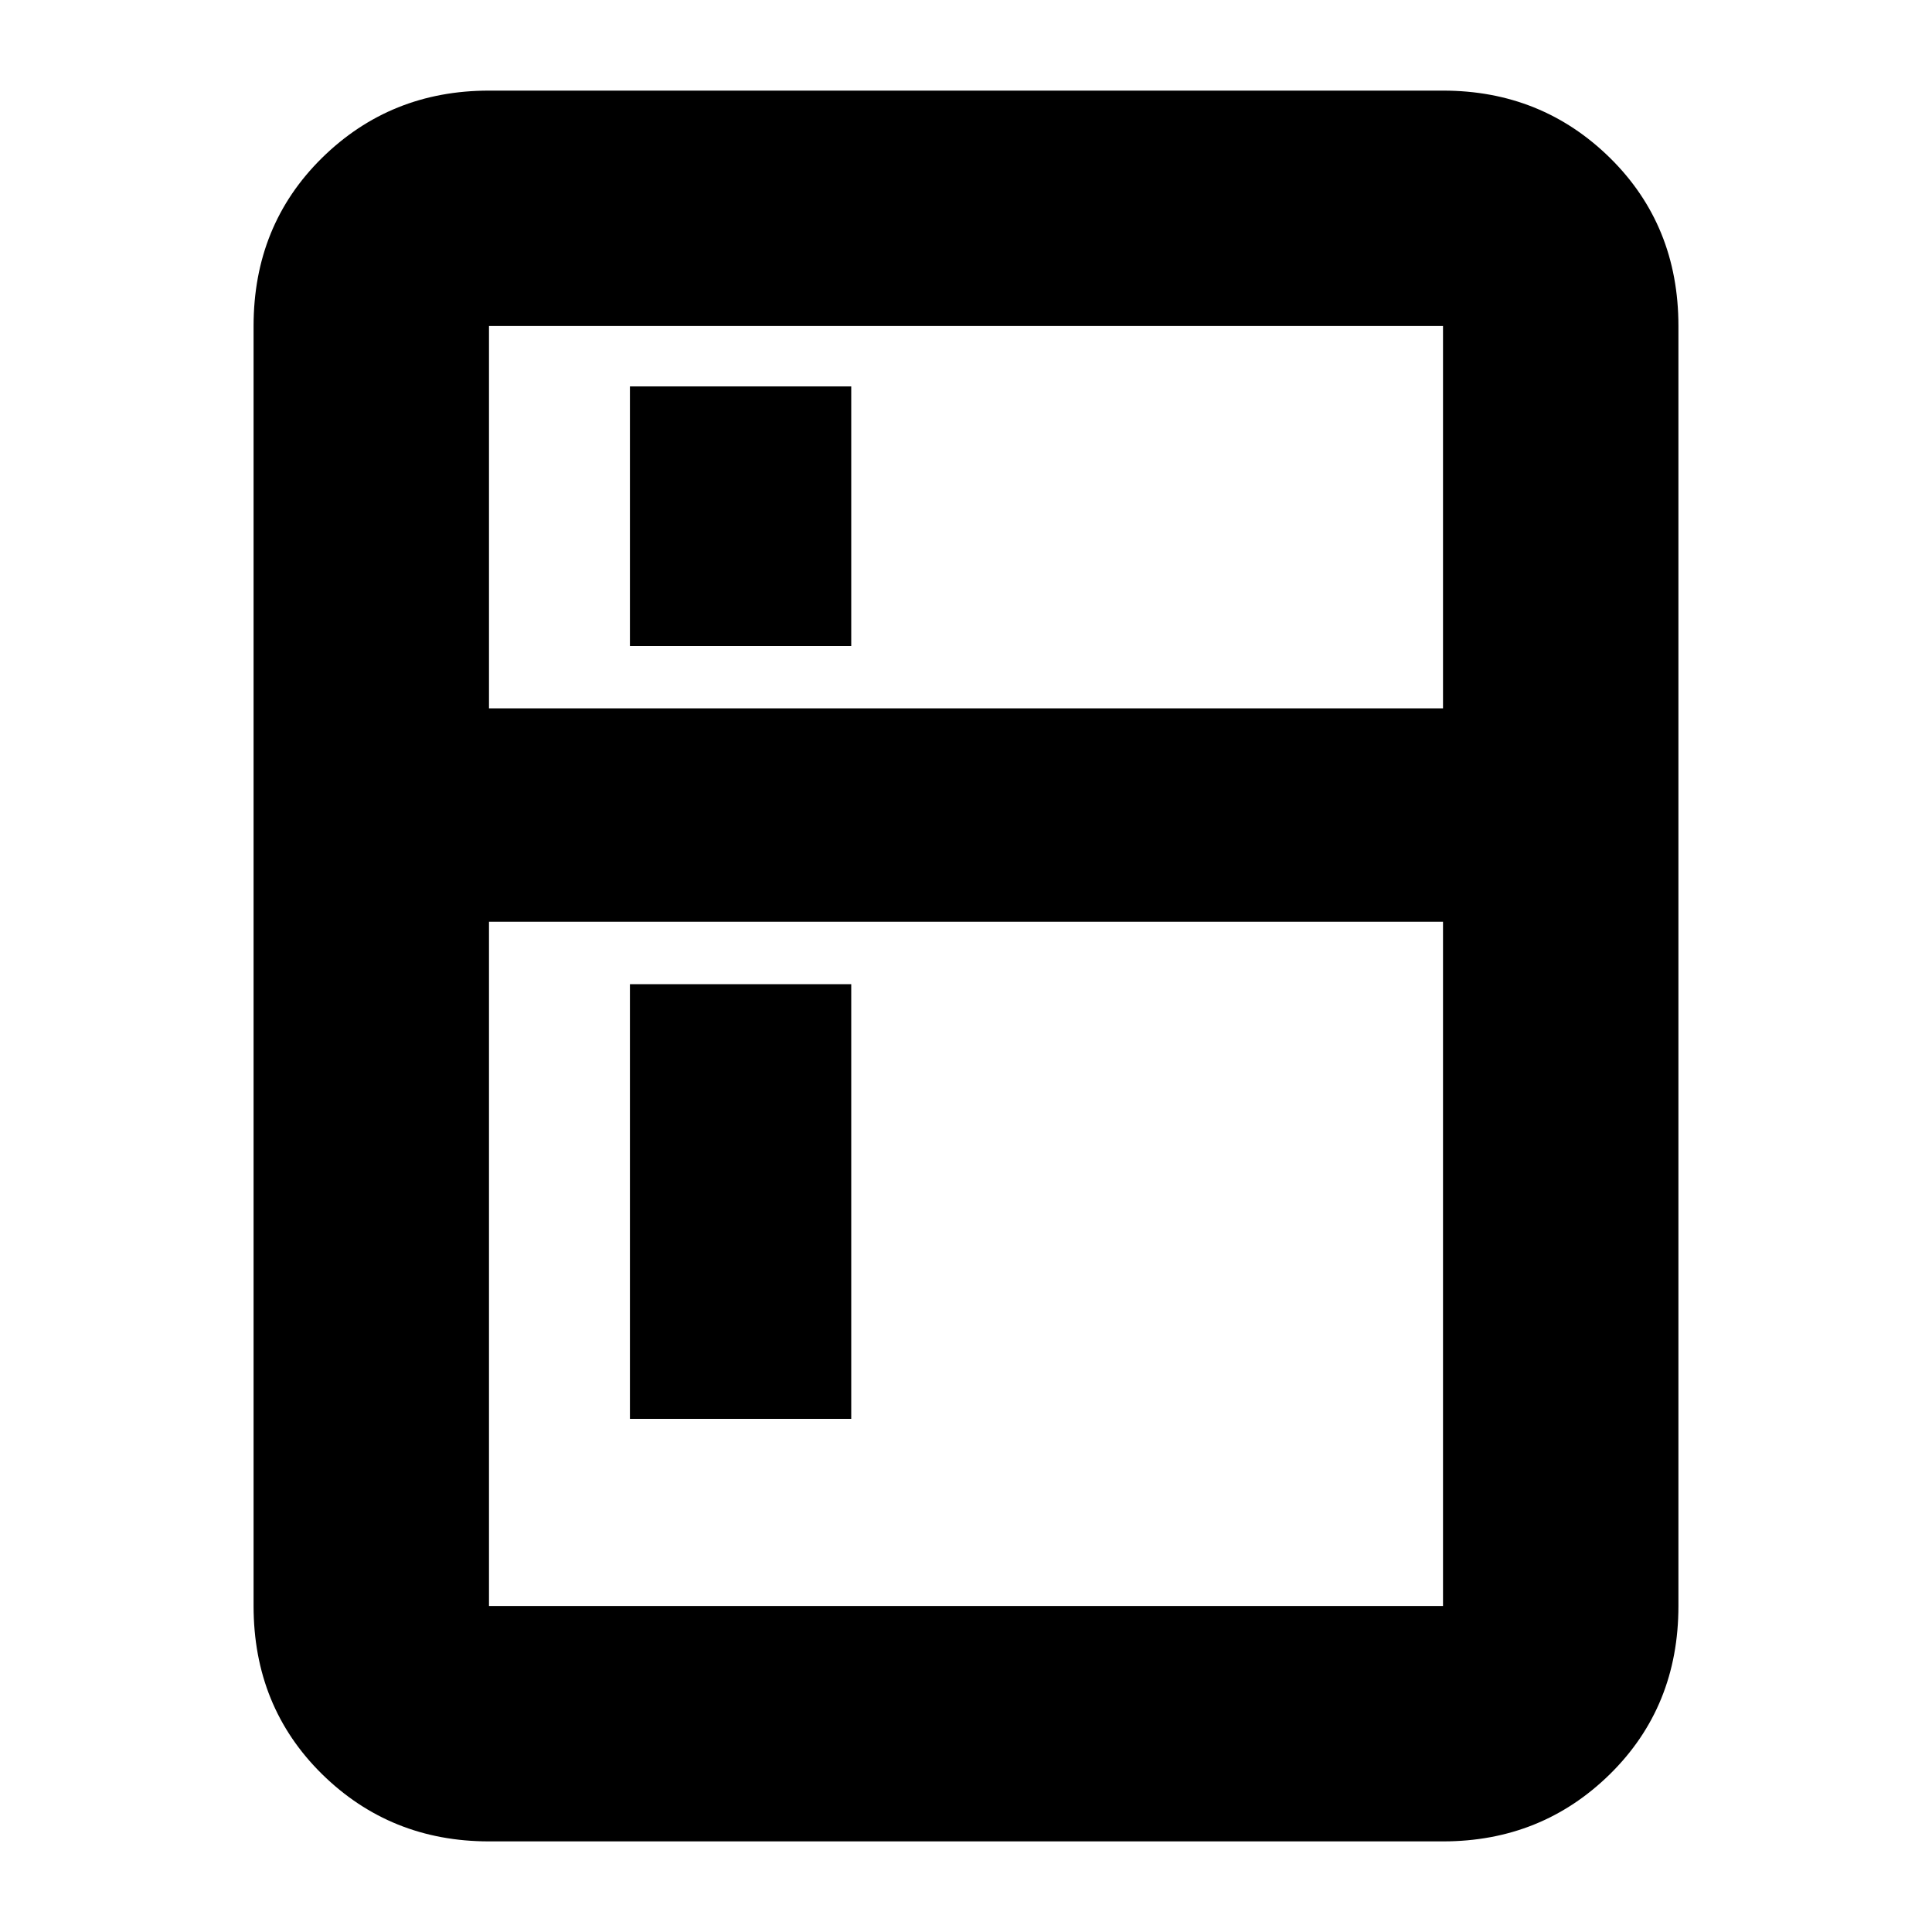 <svg xmlns="http://www.w3.org/2000/svg" height="20" width="20"><path d="M6.521 6.688V4h2.291v2.688Zm0 8v-4.5h2.291v4.5Zm-1.459 4.374q-1.02 0-1.729-.697-.708-.698-.708-1.74V3.375q0-1.042.708-1.74.709-.697 1.729-.697h9.876q1.02 0 1.729.697.708.698.708 1.74v13.25q0 1.042-.708 1.74-.709.697-1.729.697Zm0-2.437h9.876V9.542H5.062v7.083Zm0-9.292h9.876V3.375H5.062Z"/></svg>